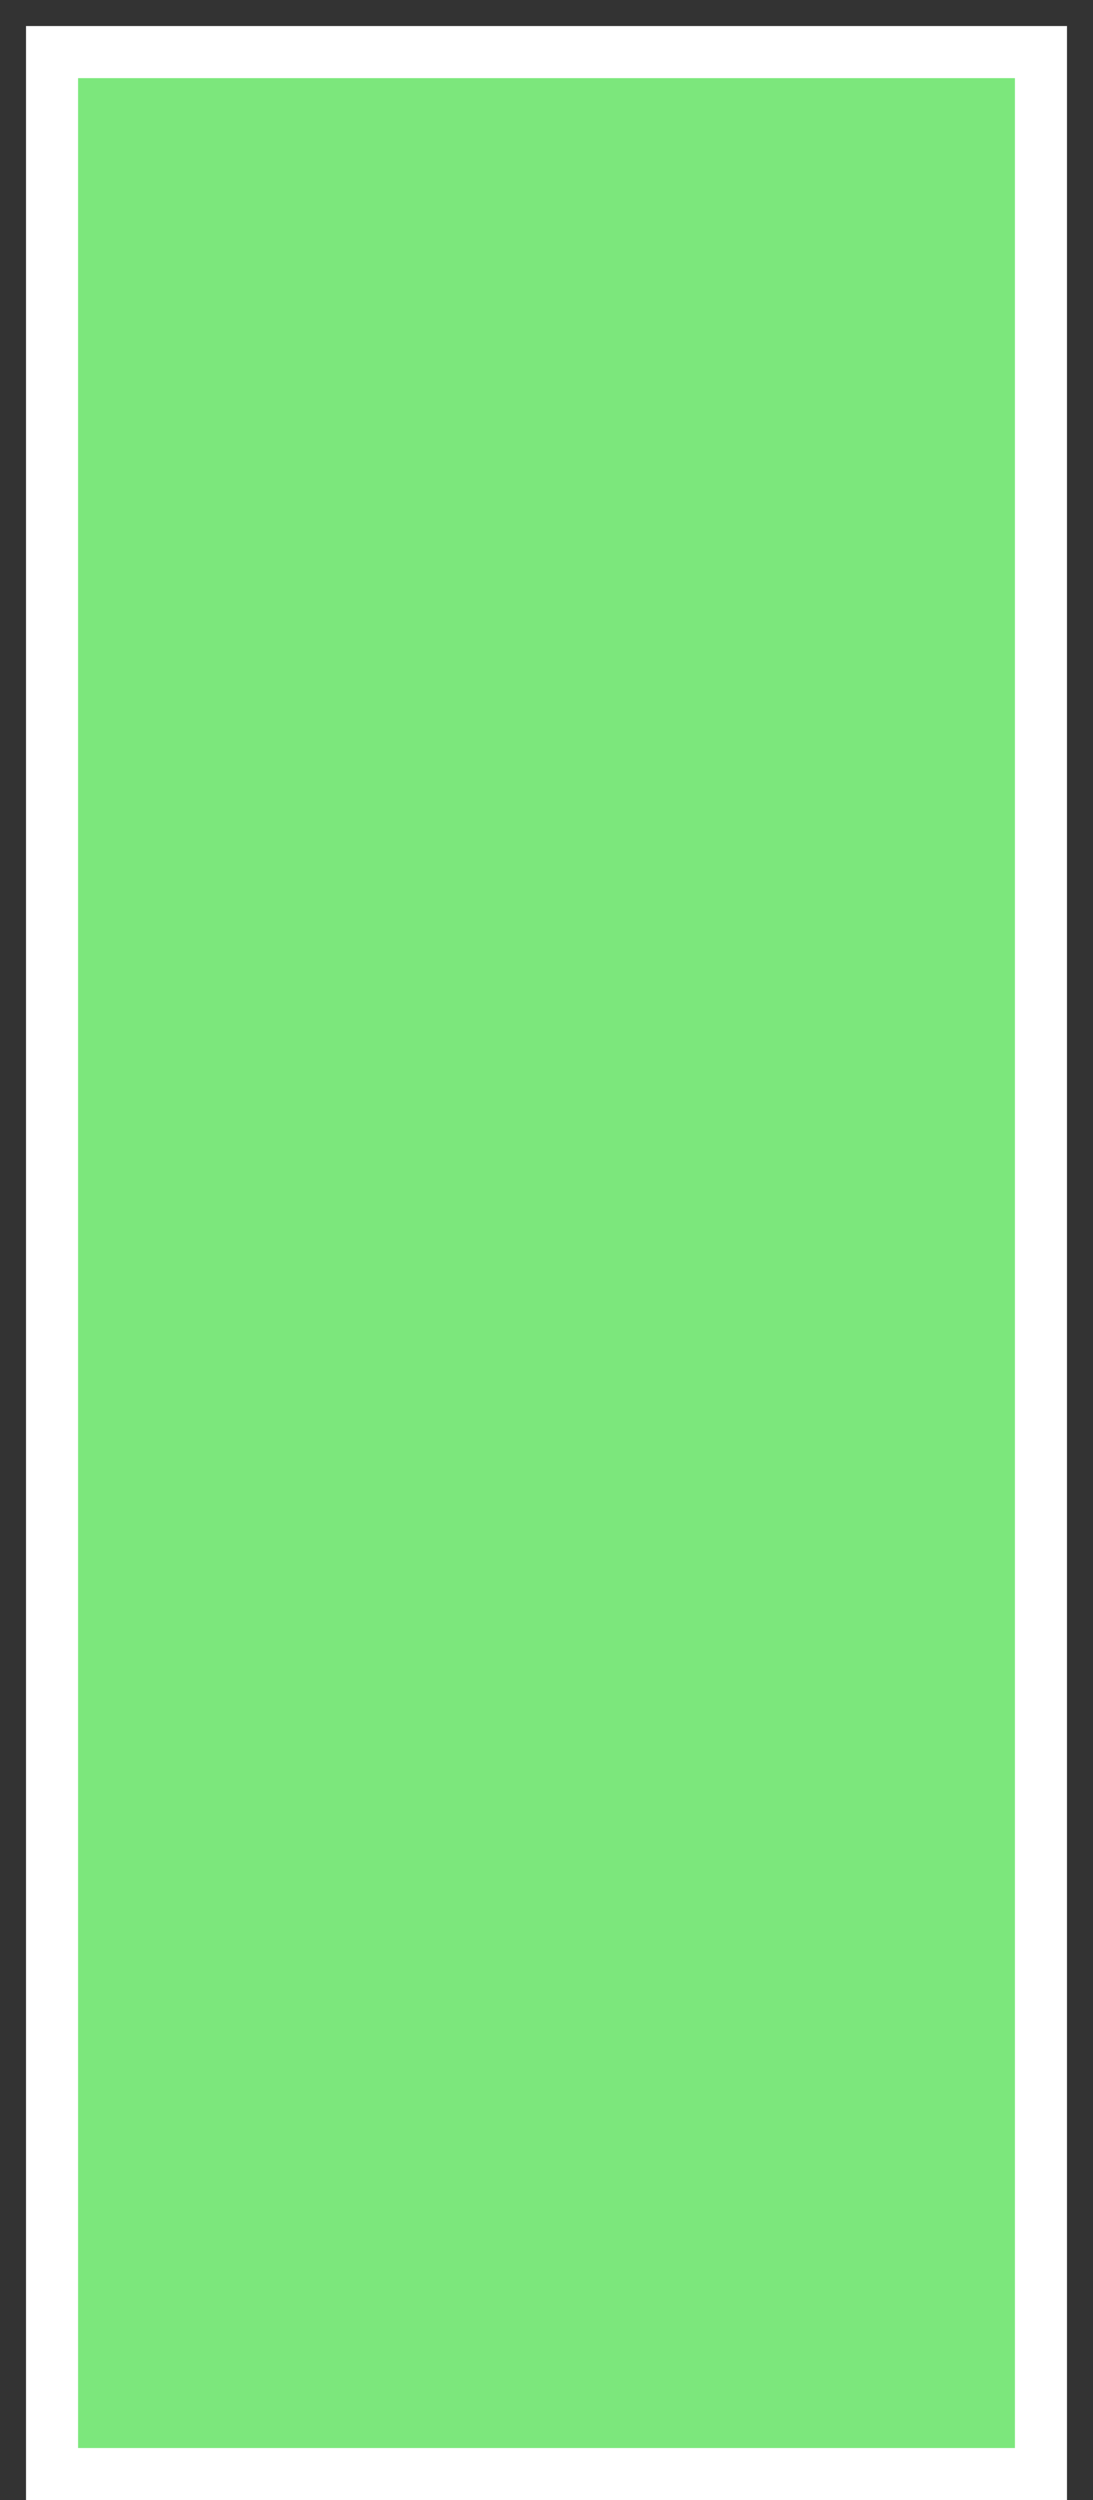 <svg width="21" height="48" viewBox="0 0 21 48" fill="none" xmlns="http://www.w3.org/2000/svg">
<rect x="0" y="0" width="21" height="48" fill="#333333" stroke="none"/>
<path d="M20 47.5V1H1V47.5H20Z" fill="#7CE77C" stroke="white"/>
</svg>
